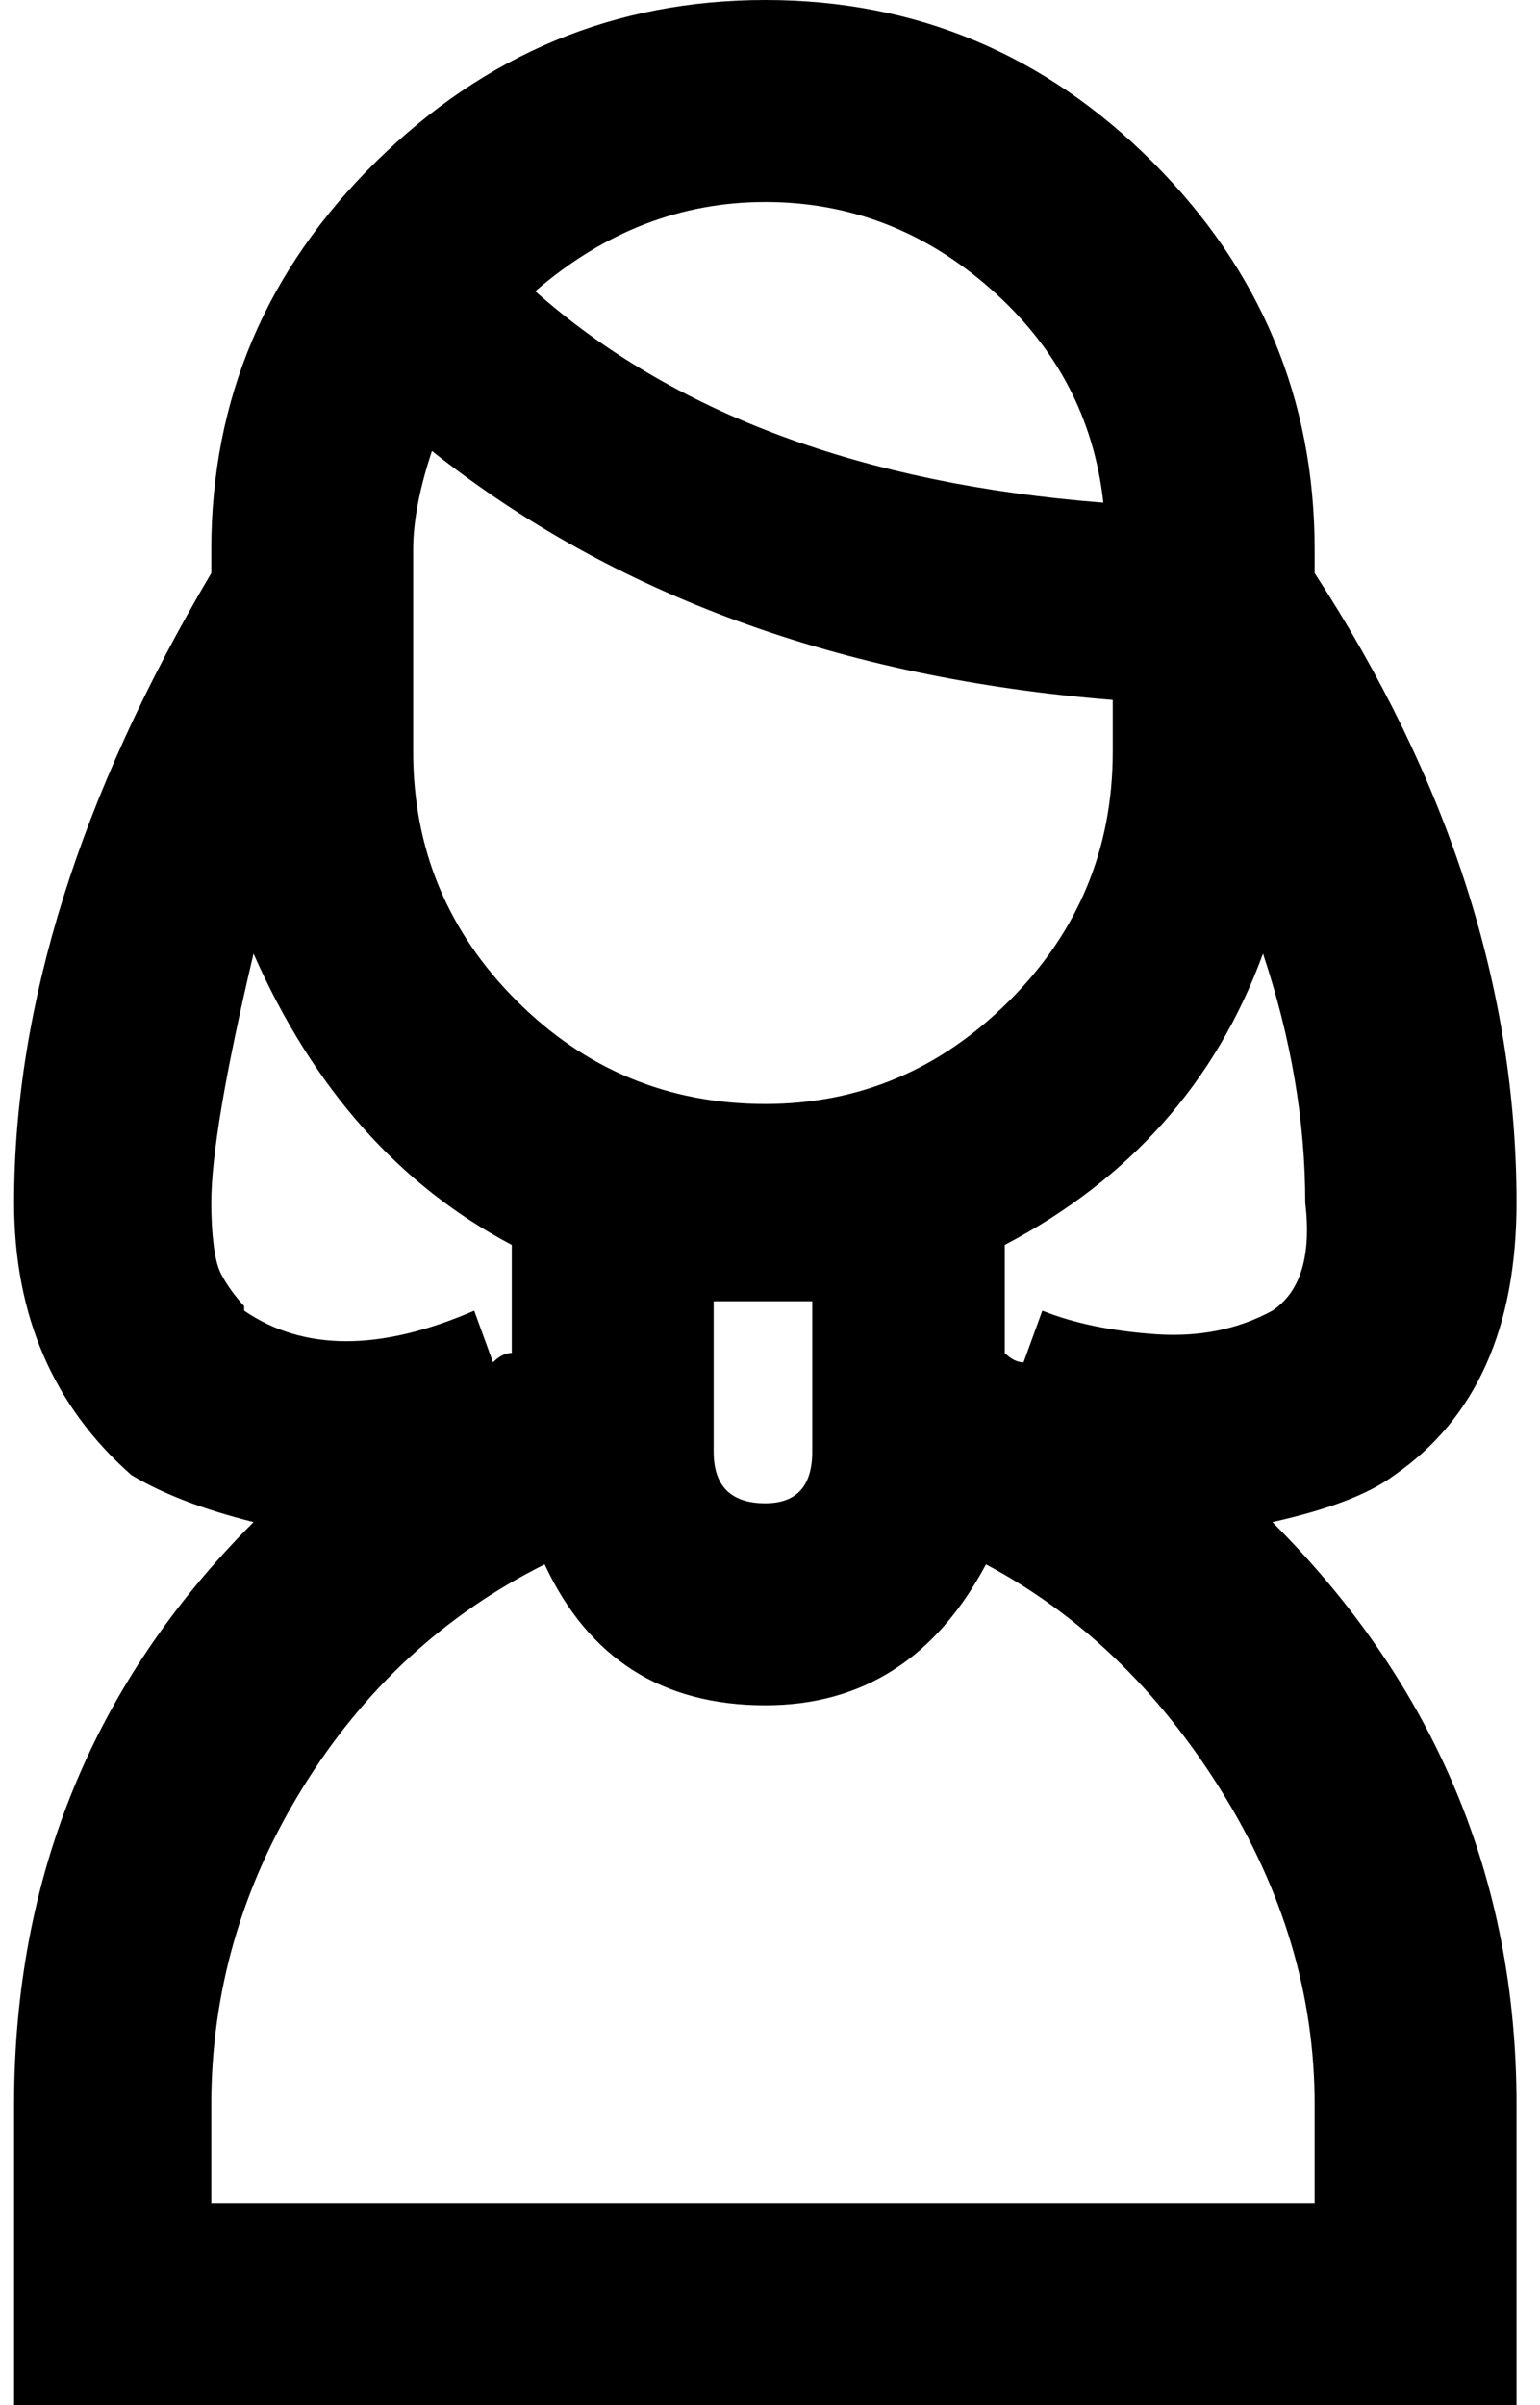 <svg xmlns="http://www.w3.org/2000/svg" xmlns:xlink="http://www.w3.org/1999/xlink" width="328" height="512" viewBox="0 0 328 512"><path fill="currentColor" d="M3 512h320v-64q0-72-52-124q18-4 26-10q26-18 26-58q0-68-43-134v-5q0-48-34.5-82.5T163 0T80 34.5T45 117v5Q3 193 3 256q0 36 25 58q10 6 26 10Q3 375 3 448zm85-395q0-9 4-21q58 46 145 53v11q0 31-22 53t-52 22q-31 0-53-22t-22-53zm64 192v-32h21v32q0 11-10 11q-11 0-11-11m119-30q-11 6-25 5t-24-5l-4 11q-2 0-4-2v-23q40-21 55-62q9 27 9 53q2 17-7 23m-36-172q-77-6-121-45q22-19 49-19t48 18.5t24 45.5M45 256q0-15 9-53q19 43 55 62v23q-2 0-4 2l-4-11q-30 13-49 0v-1q-1-1-2.5-3t-2.5-4t-1.5-6t-.5-9m0 192q0-36 19.5-67.5T116 333q14 30 47 30q31 0 47-30q30 16 50 48t20 67v21H45z"/></svg>